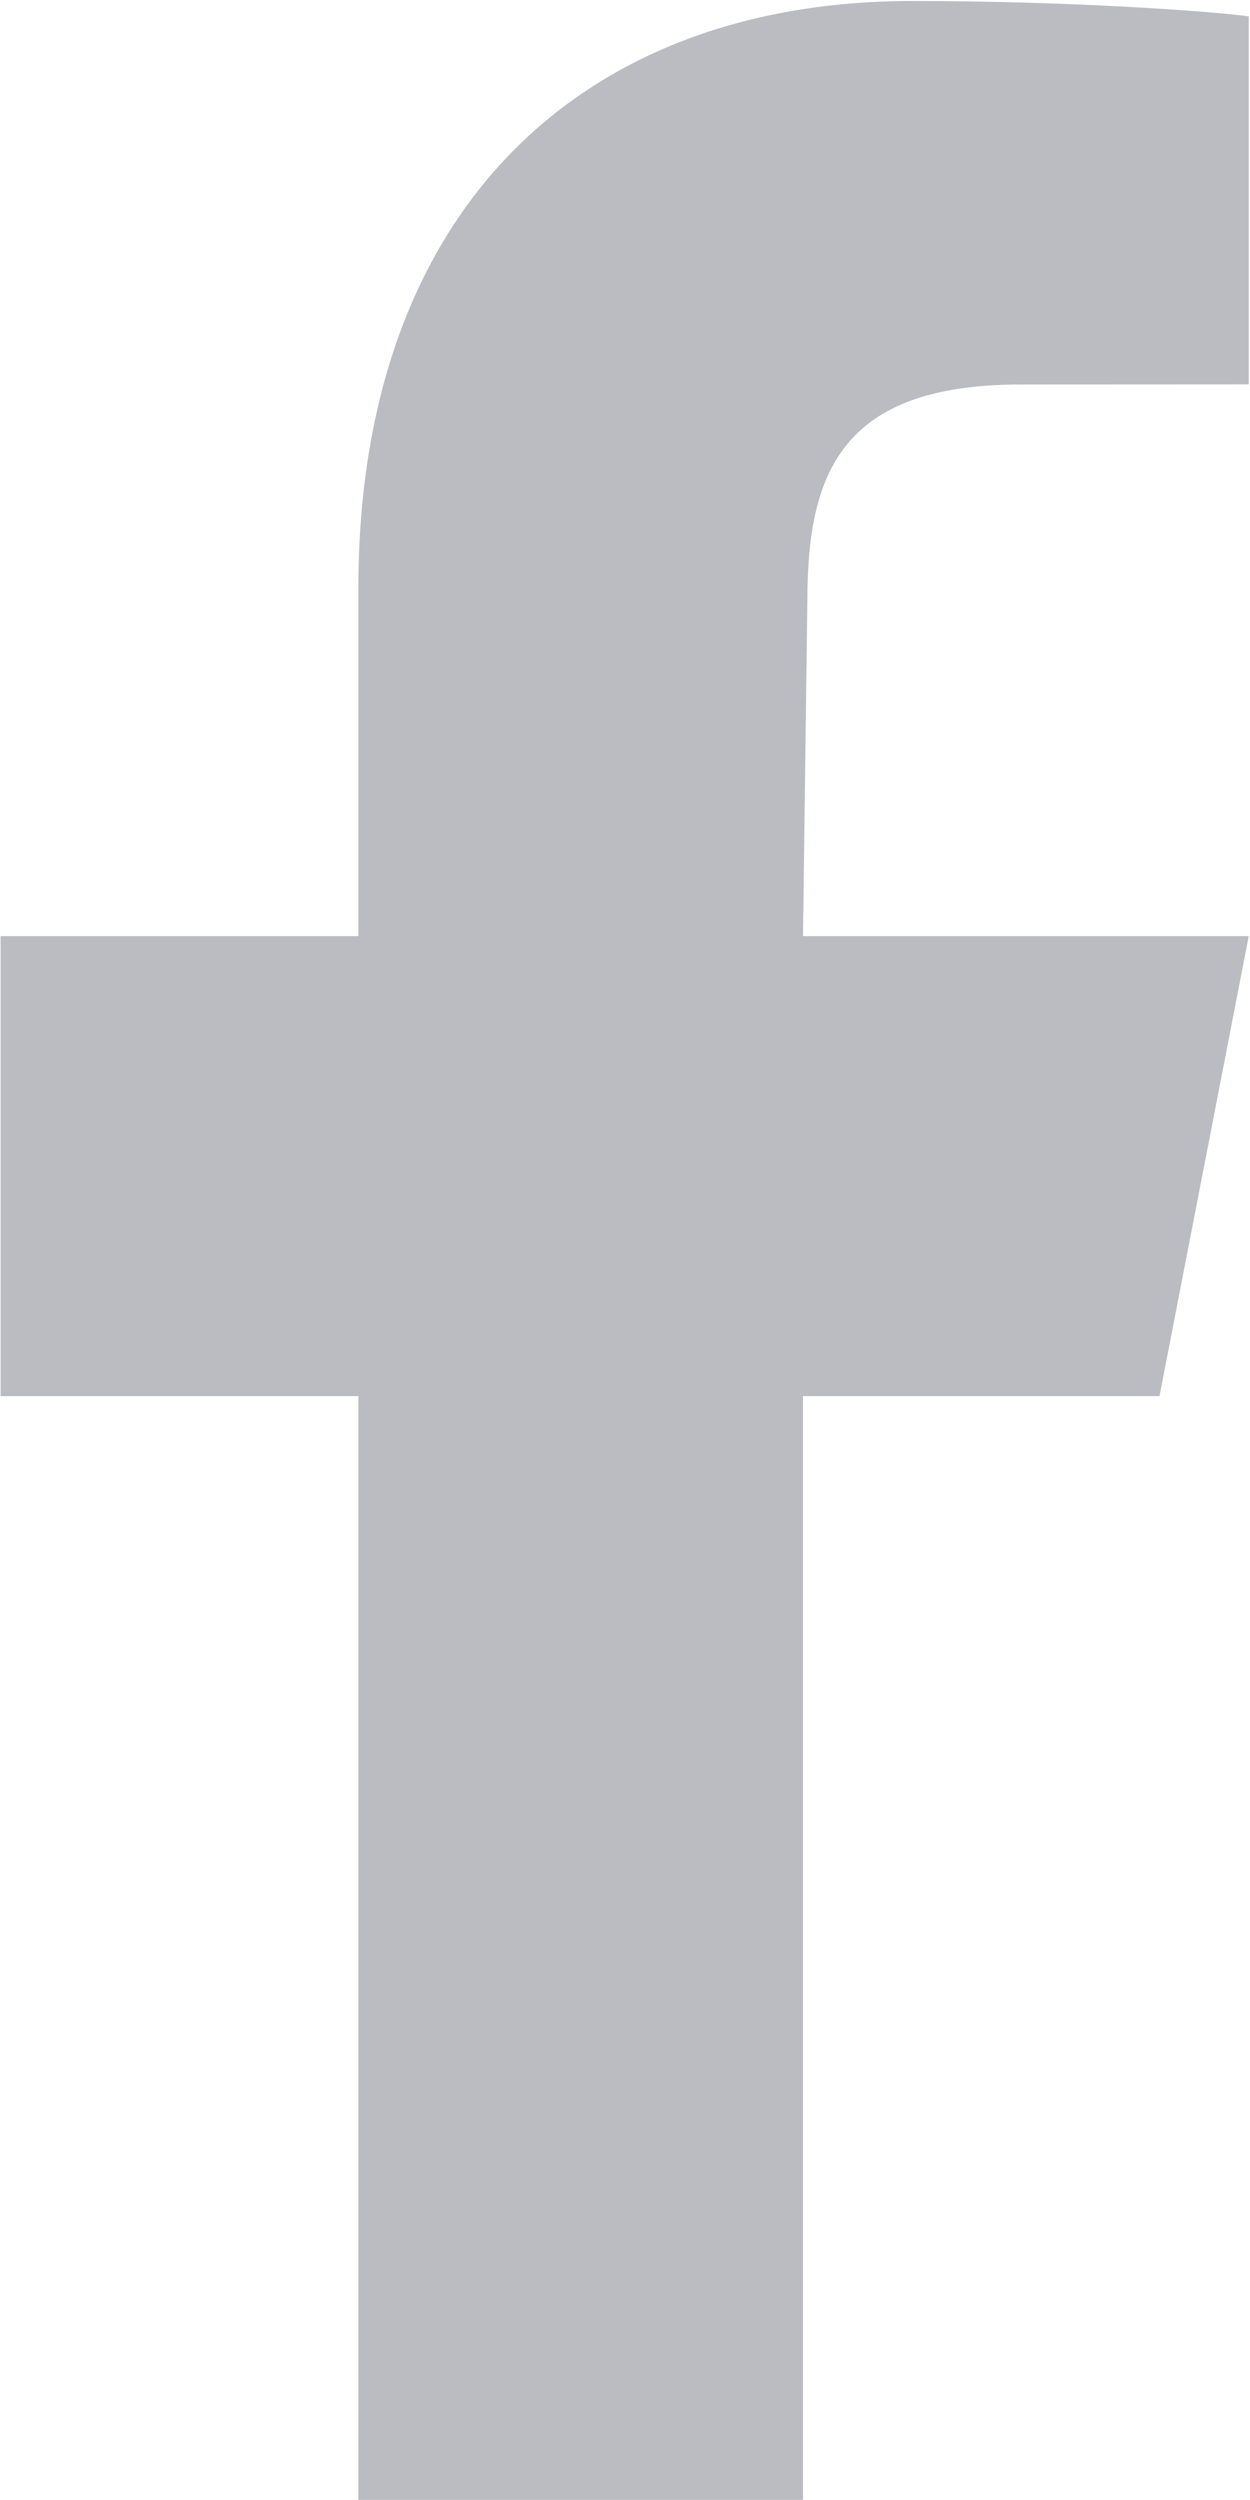 <svg xmlns="http://www.w3.org/2000/svg" preserveAspectRatio="xMidYMid" width="10" height="20" viewBox="0 0 10 20"><defs><style>.fb-i{fill:#babcc2;fill-rule:evenodd}</style></defs><path d="M6.424 19.999v-8.83h2.852l.714-3.68H6.424l.035-2.683c0-1.029.277-1.73 1.707-1.73l1.824-.001V.131C9.674.088 8.556.008 7.297.008c-2.63 0-4.43 1.656-4.43 4.698v2.783H.005v3.68h2.862v8.83h3.557z" class="social-i fb-i"/></svg>